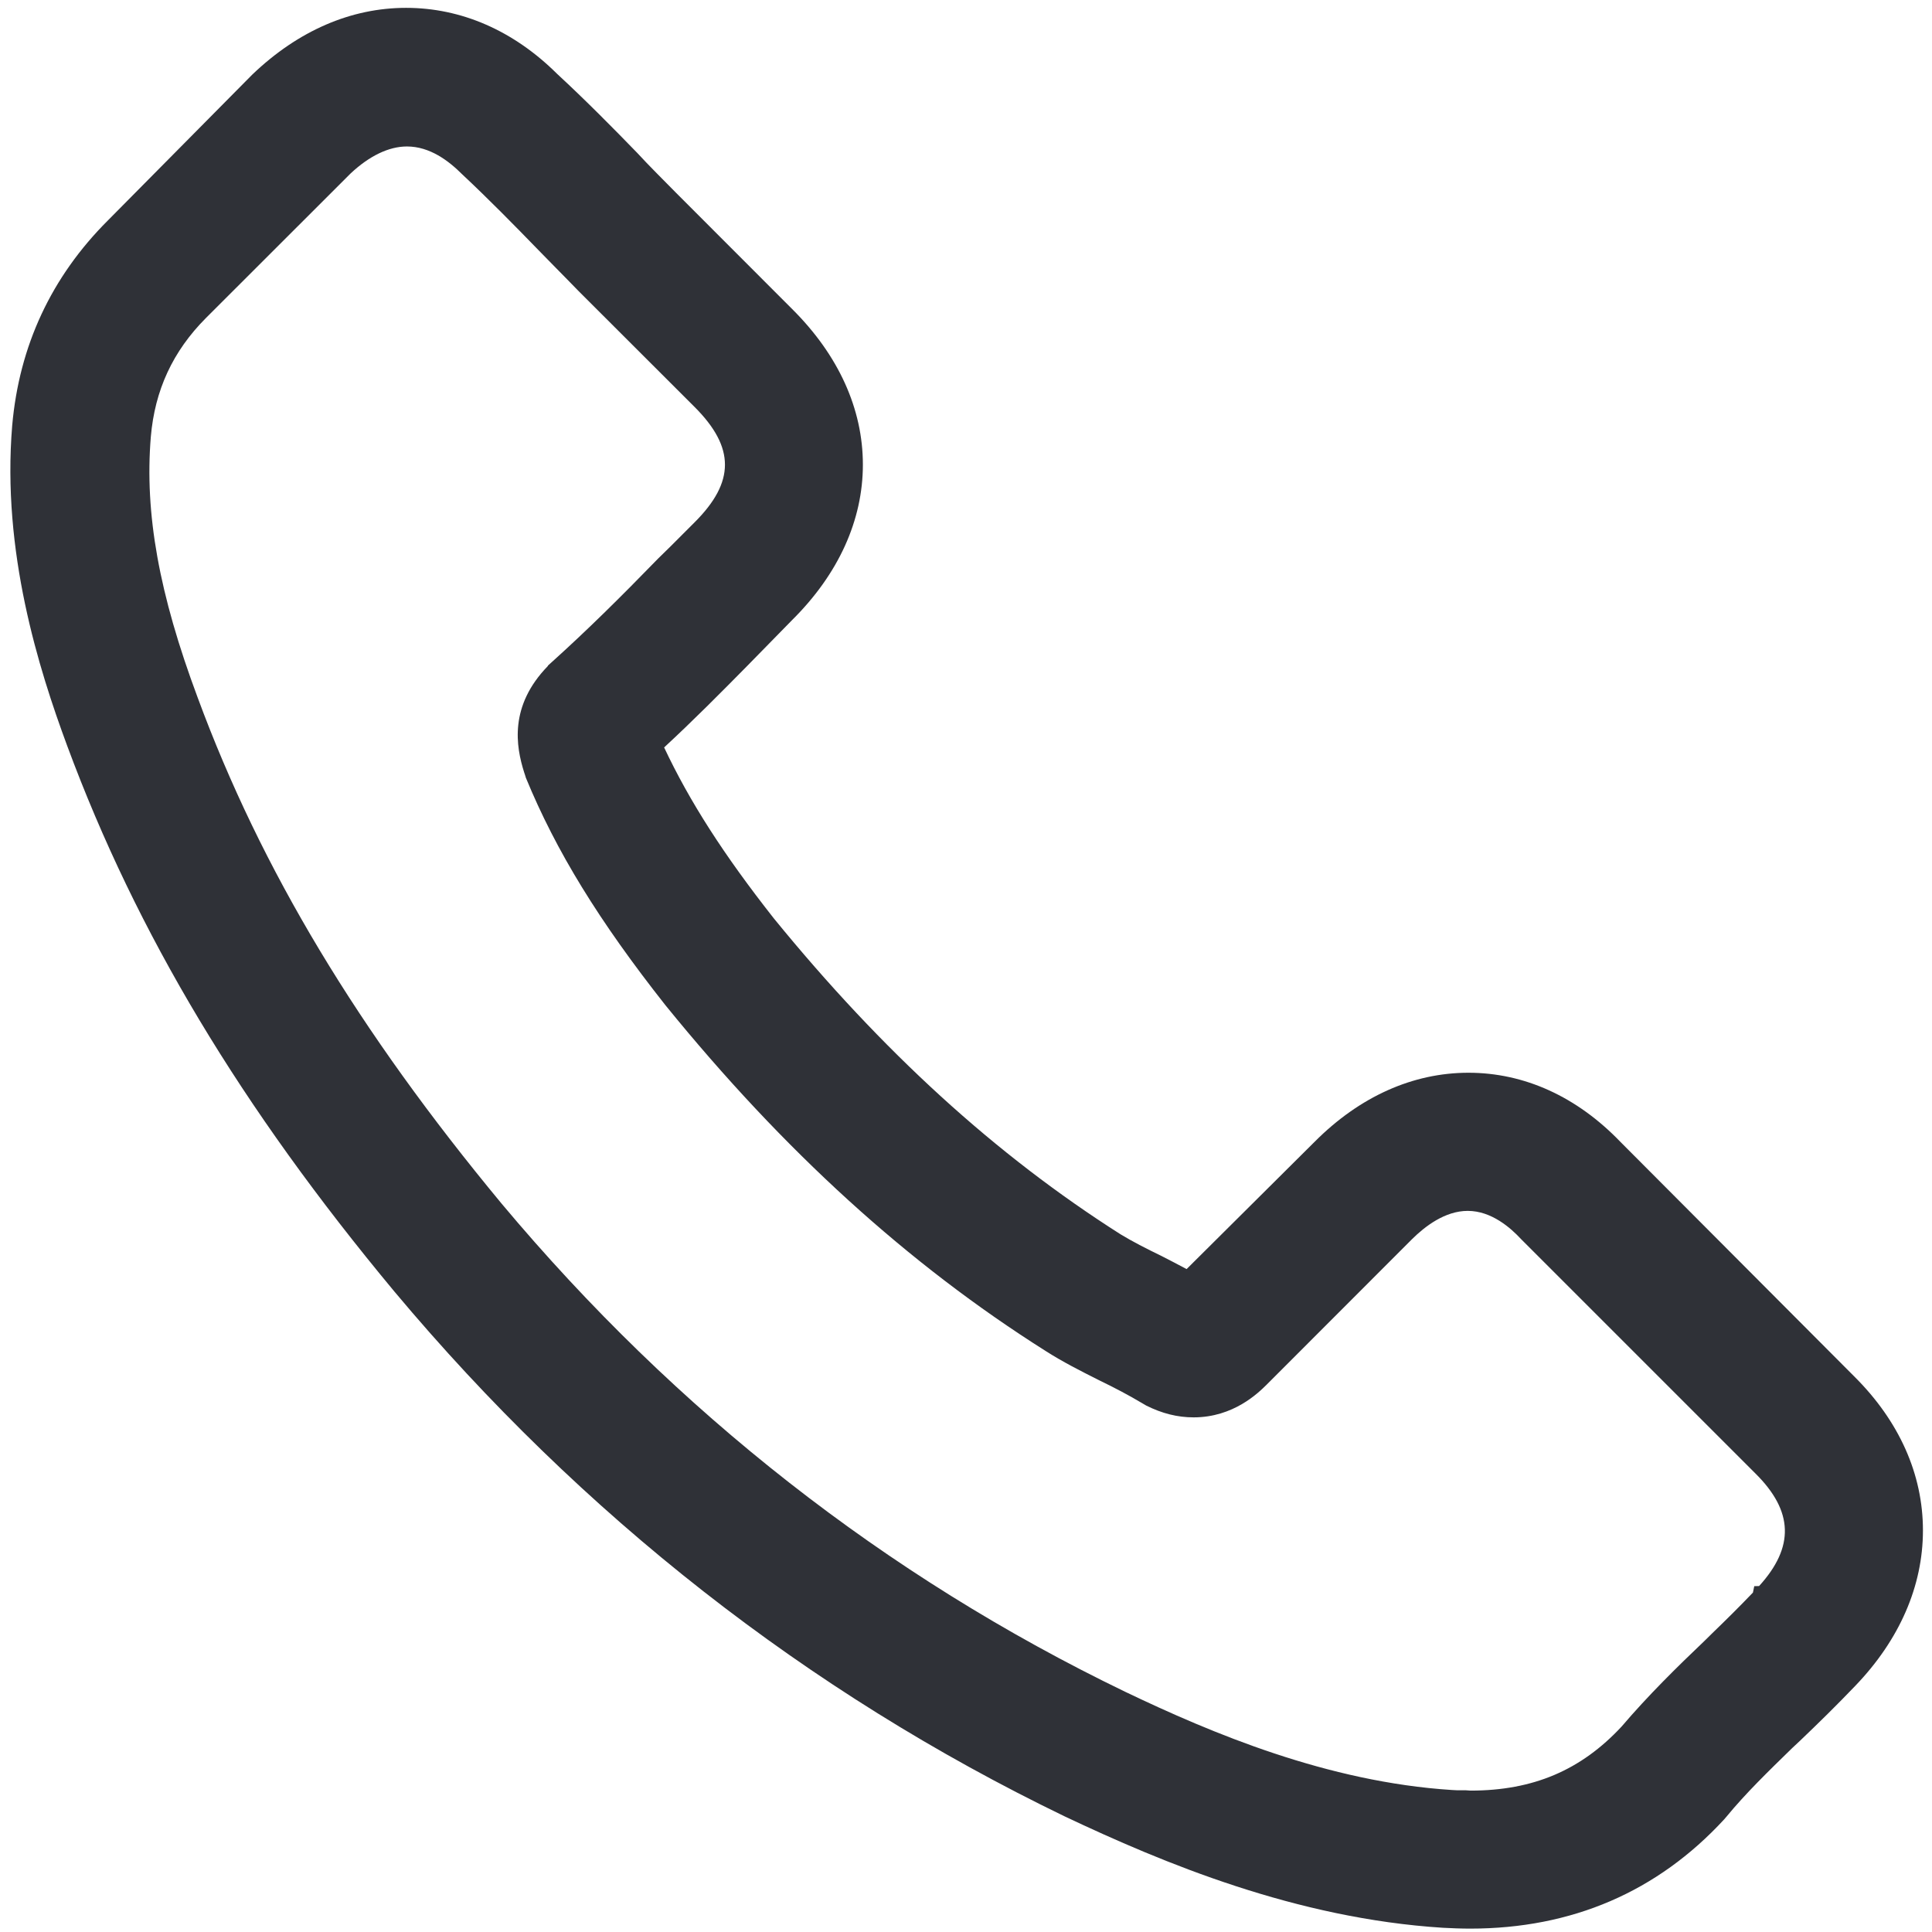 <svg xmlns="http://www.w3.org/2000/svg" width="16" height="16" viewBox="0 0 16 16">
    <path fill="#2F3137" fill-rule="evenodd" d="M4.458 2.07l.143.146c.063.065.127.128.192.196l.961.96c.333.334.333.619 0 .952l-.102.102c-.067.067-.133.134-.202.2-.313.322-.584.59-.88.857l-.031.028-.003.006c-.32.33-.264.663-.195.88.004.014.01.027.014.044.25.608.606 1.187 1.156 1.884.981 1.208 2.01 2.144 3.148 2.863.141.09.285.163.442.242.13.063.243.122.362.193l.029.017c.132.066.26.098.393.098.33 0 .535-.202.604-.27l1.204-1.205c.108-.107.274-.235.462-.235.197 0 .356.141.443.235l1.94 1.94c.315.312.324.609.03.932l-.04.001-.011.053c-.11.115-.22.224-.337.337l-.066.065c-.226.215-.465.45-.685.708-.336.361-.732.53-1.25.53-.052-.006-.104 0-.155-.005-1.03-.066-1.988-.47-2.707-.814-1.982-.957-3.718-2.317-5.162-4.041-1.19-1.436-1.992-2.767-2.518-4.192-.321-.86-.44-1.526-.388-2.159.033-.387.182-.709.457-.985l1.198-1.197c.155-.145.316-.223.466-.223.19 0 .346.119.457.23.221.207.433.423.63.626m10.898 9.329l-1.934-1.94c-.361-.376-.797-.574-1.26-.574-.46 0-.9.197-1.272.57L9.827 10.51l-.11-.058-.097-.05c-.13-.063-.243-.121-.34-.18-1.034-.657-1.973-1.514-2.872-2.617-.414-.526-.696-.965-.908-1.415.24-.222.467-.451.685-.672l.376-.384c.383-.38.585-.826.585-1.286 0-.462-.202-.907-.585-1.288l-.96-.961c-.108-.11-.22-.22-.325-.334C5.08 1.063 4.85.83 4.612.61 4.252.253 3.82.065 3.363.065c-.455 0-.893.188-1.274.553L.894 1.825C.425 2.293.159 2.864.101 3.524.014 4.569.32 5.538.557 6.178c.576 1.554 1.438 2.99 2.71 4.519 1.552 1.853 3.419 3.315 5.547 4.344.822.389 1.92.847 3.135.924.074.004.154.007.226.007.843 0 1.551-.305 2.104-.905l.018-.021c.162-.197.349-.378.546-.57l.062-.058c.153-.146.308-.298.46-.457.366-.381.56-.826.56-1.287 0-.465-.197-.906-.57-1.276"/>
</svg>
